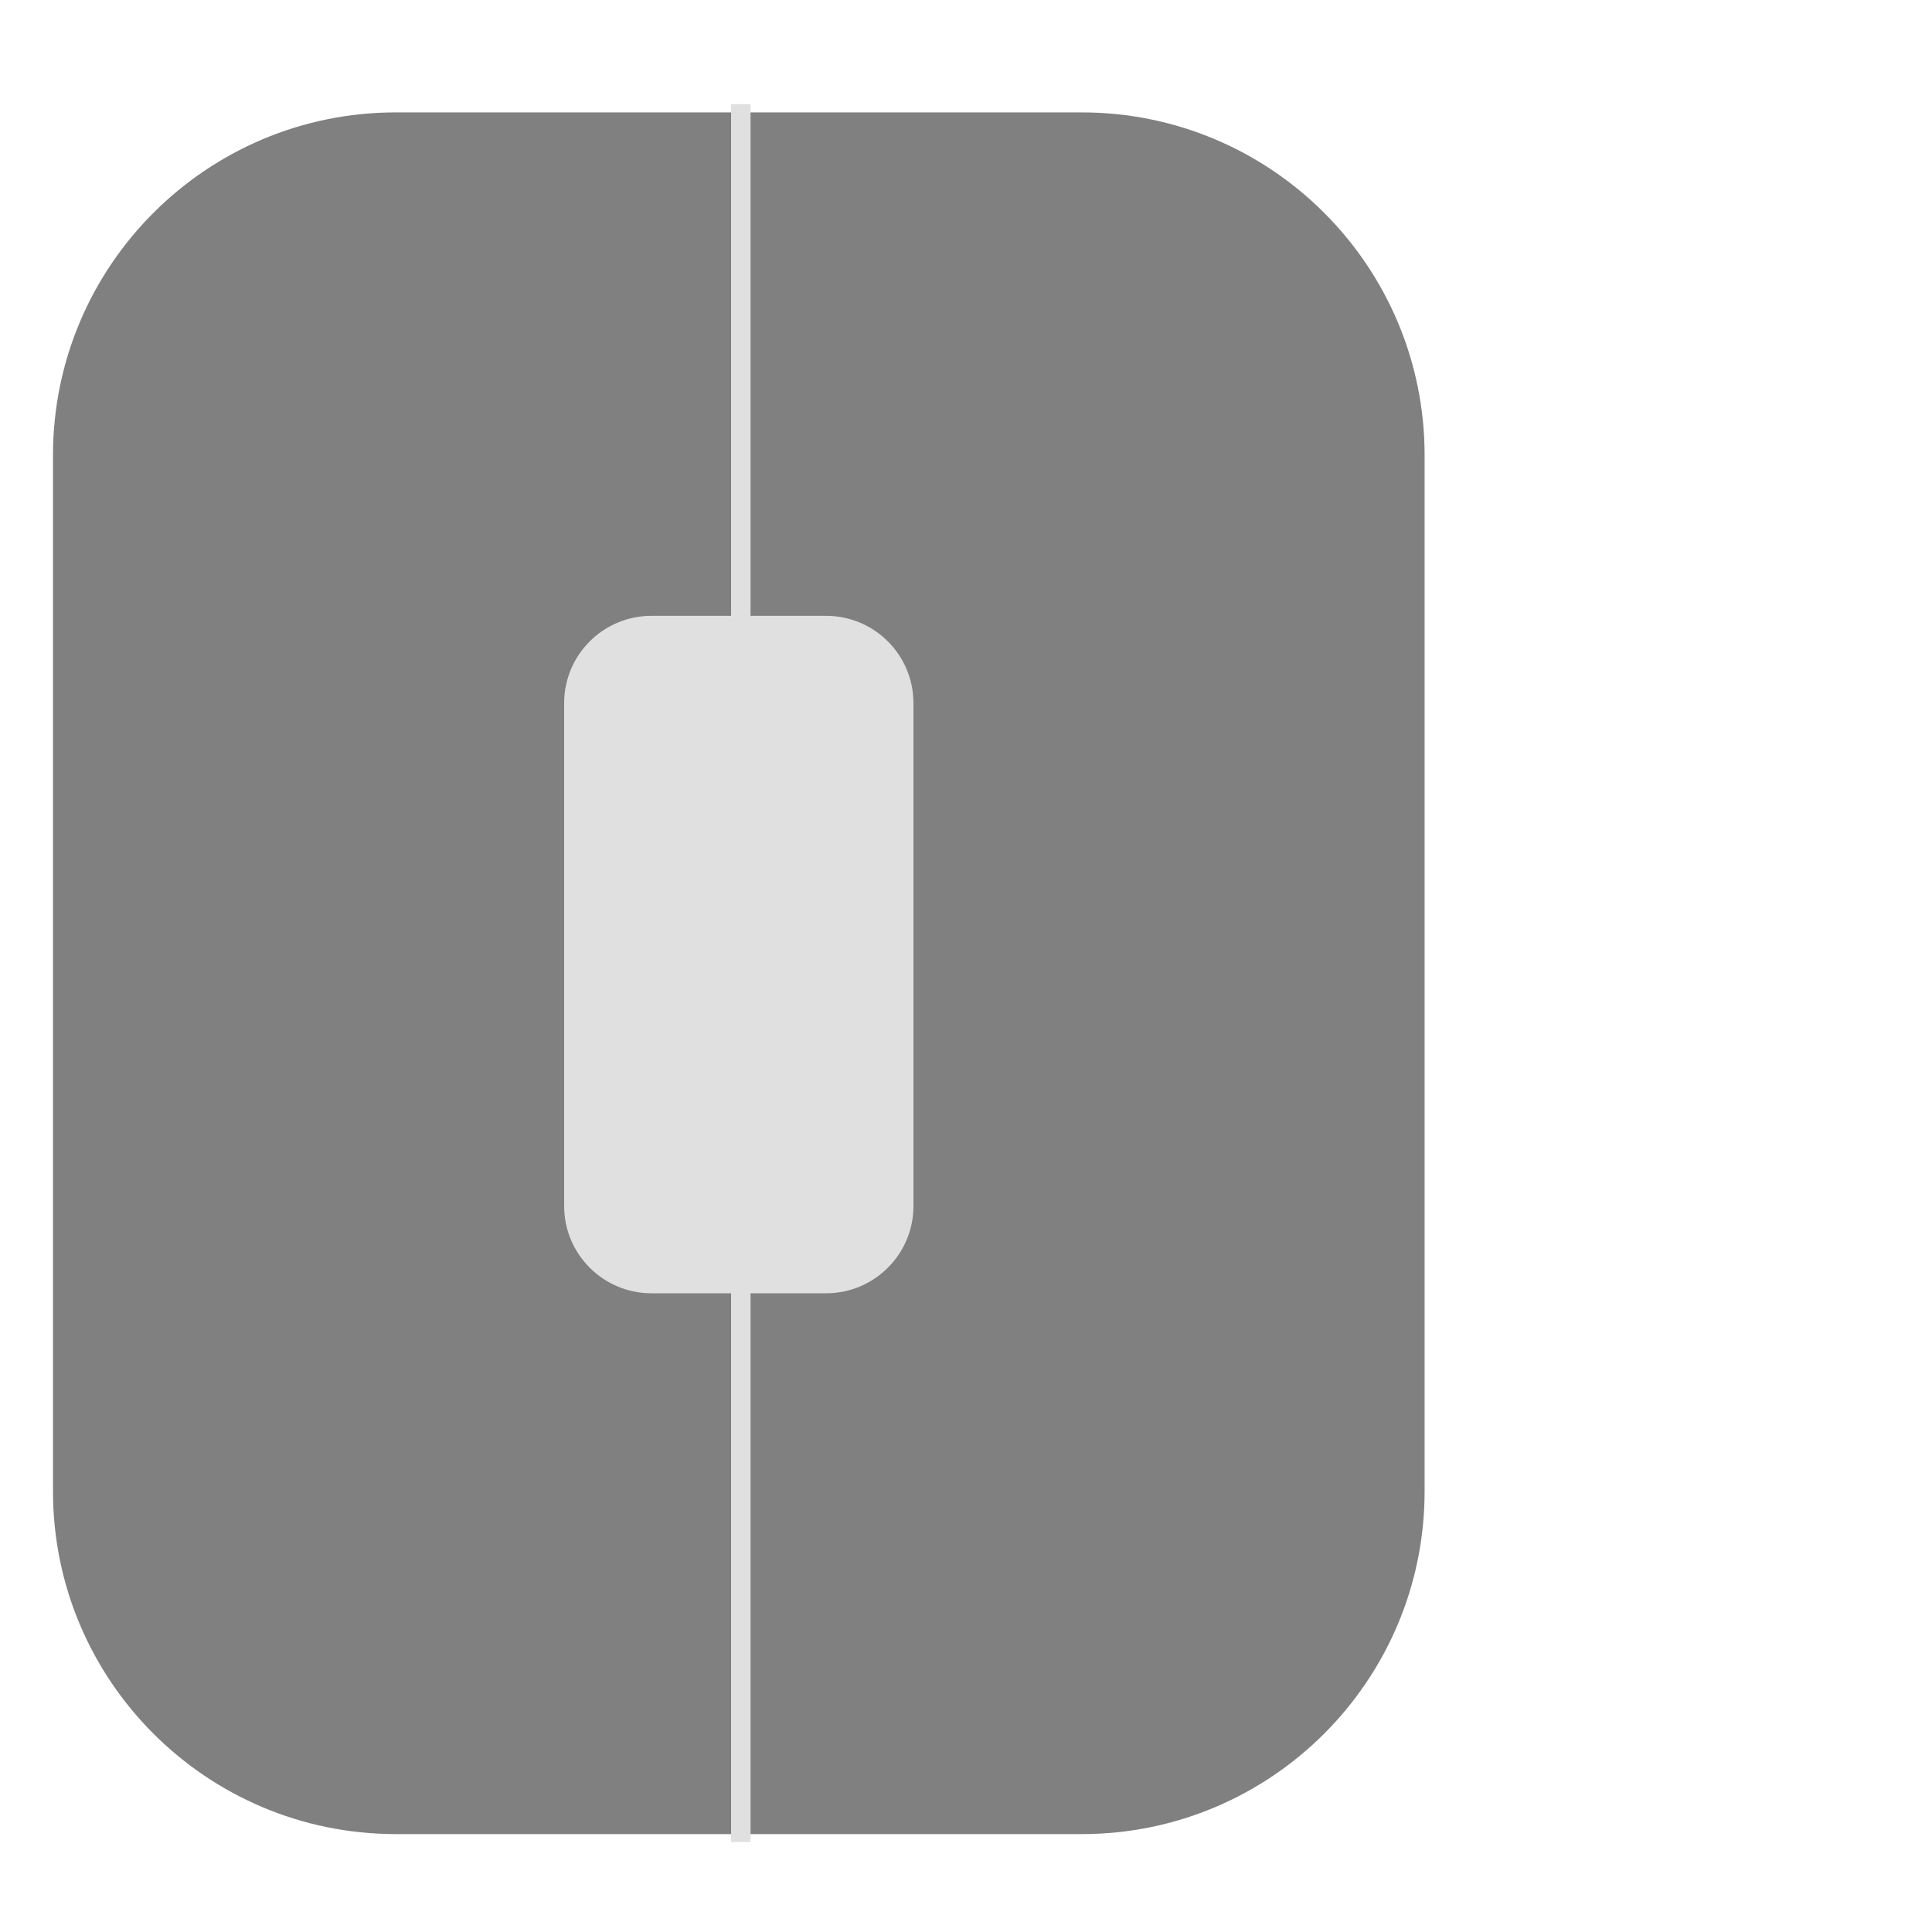 <?xml version="1.0" encoding="UTF-8" standalone="no"?>
<!DOCTYPE svg PUBLIC "-//W3C//DTD SVG 1.1//EN" "http://www.w3.org/Graphics/SVG/1.1/DTD/svg11.dtd">
<svg version="1.1" xmlns="http://www.w3.org/2000/svg" xmlns:xlink="http://www.w3.org/1999/xlink" preserveAspectRatio="xMidYMid meet" viewBox="0 0 400 400" width="400" height="400"><defs><path d="M223.95 23.27C263.16 23.27 294.95 55.06 294.95 94.27C294.95 151.36 294.95 251.64 294.95 308.74C294.95 347.95 263.16 379.73 223.95 379.73C181.36 379.73 124.56 379.73 81.97 379.73C42.76 379.73 10.97 347.95 10.97 308.74C10.97 251.64 10.97 151.36 10.97 94.27C10.97 55.06 42.76 23.27 81.97 23.27C124.56 23.27 181.36 23.27 223.95 23.27Z" id="b21dHq1HLR"></path><path d="M171.04 127.5C181.02 127.5 189.12 135.59 189.12 145.57C189.12 170.01 189.12 225.25 189.12 249.69C189.12 259.67 181.02 267.76 171.04 267.76C160.19 267.76 145.73 267.76 134.88 267.76C124.9 267.76 116.8 259.67 116.8 249.69C116.8 225.25 116.8 170.01 116.8 145.57C116.8 135.59 124.9 127.5 134.88 127.5C145.73 127.5 160.19 127.5 171.04 127.5Z" id="b3rnYNGKt"></path><path d="M151.36 21.56L155.39 21.56L155.39 381.39L151.36 381.39L151.36 21.56Z" id="aLjlx3xeq"></path></defs><g><g><g><use xlink:href="#b21dHq1HLR" opacity="1" fill="#808080" fill-opacity="1"></use></g><g><use xlink:href="#b3rnYNGKt" opacity="1" fill="#e0e0e0" fill-opacity="1"></use></g><g><use xlink:href="#aLjlx3xeq" opacity="1" fill="#e0e0e0" fill-opacity="1" class="contact_sensor_split_line"></use></g></g></g></svg>